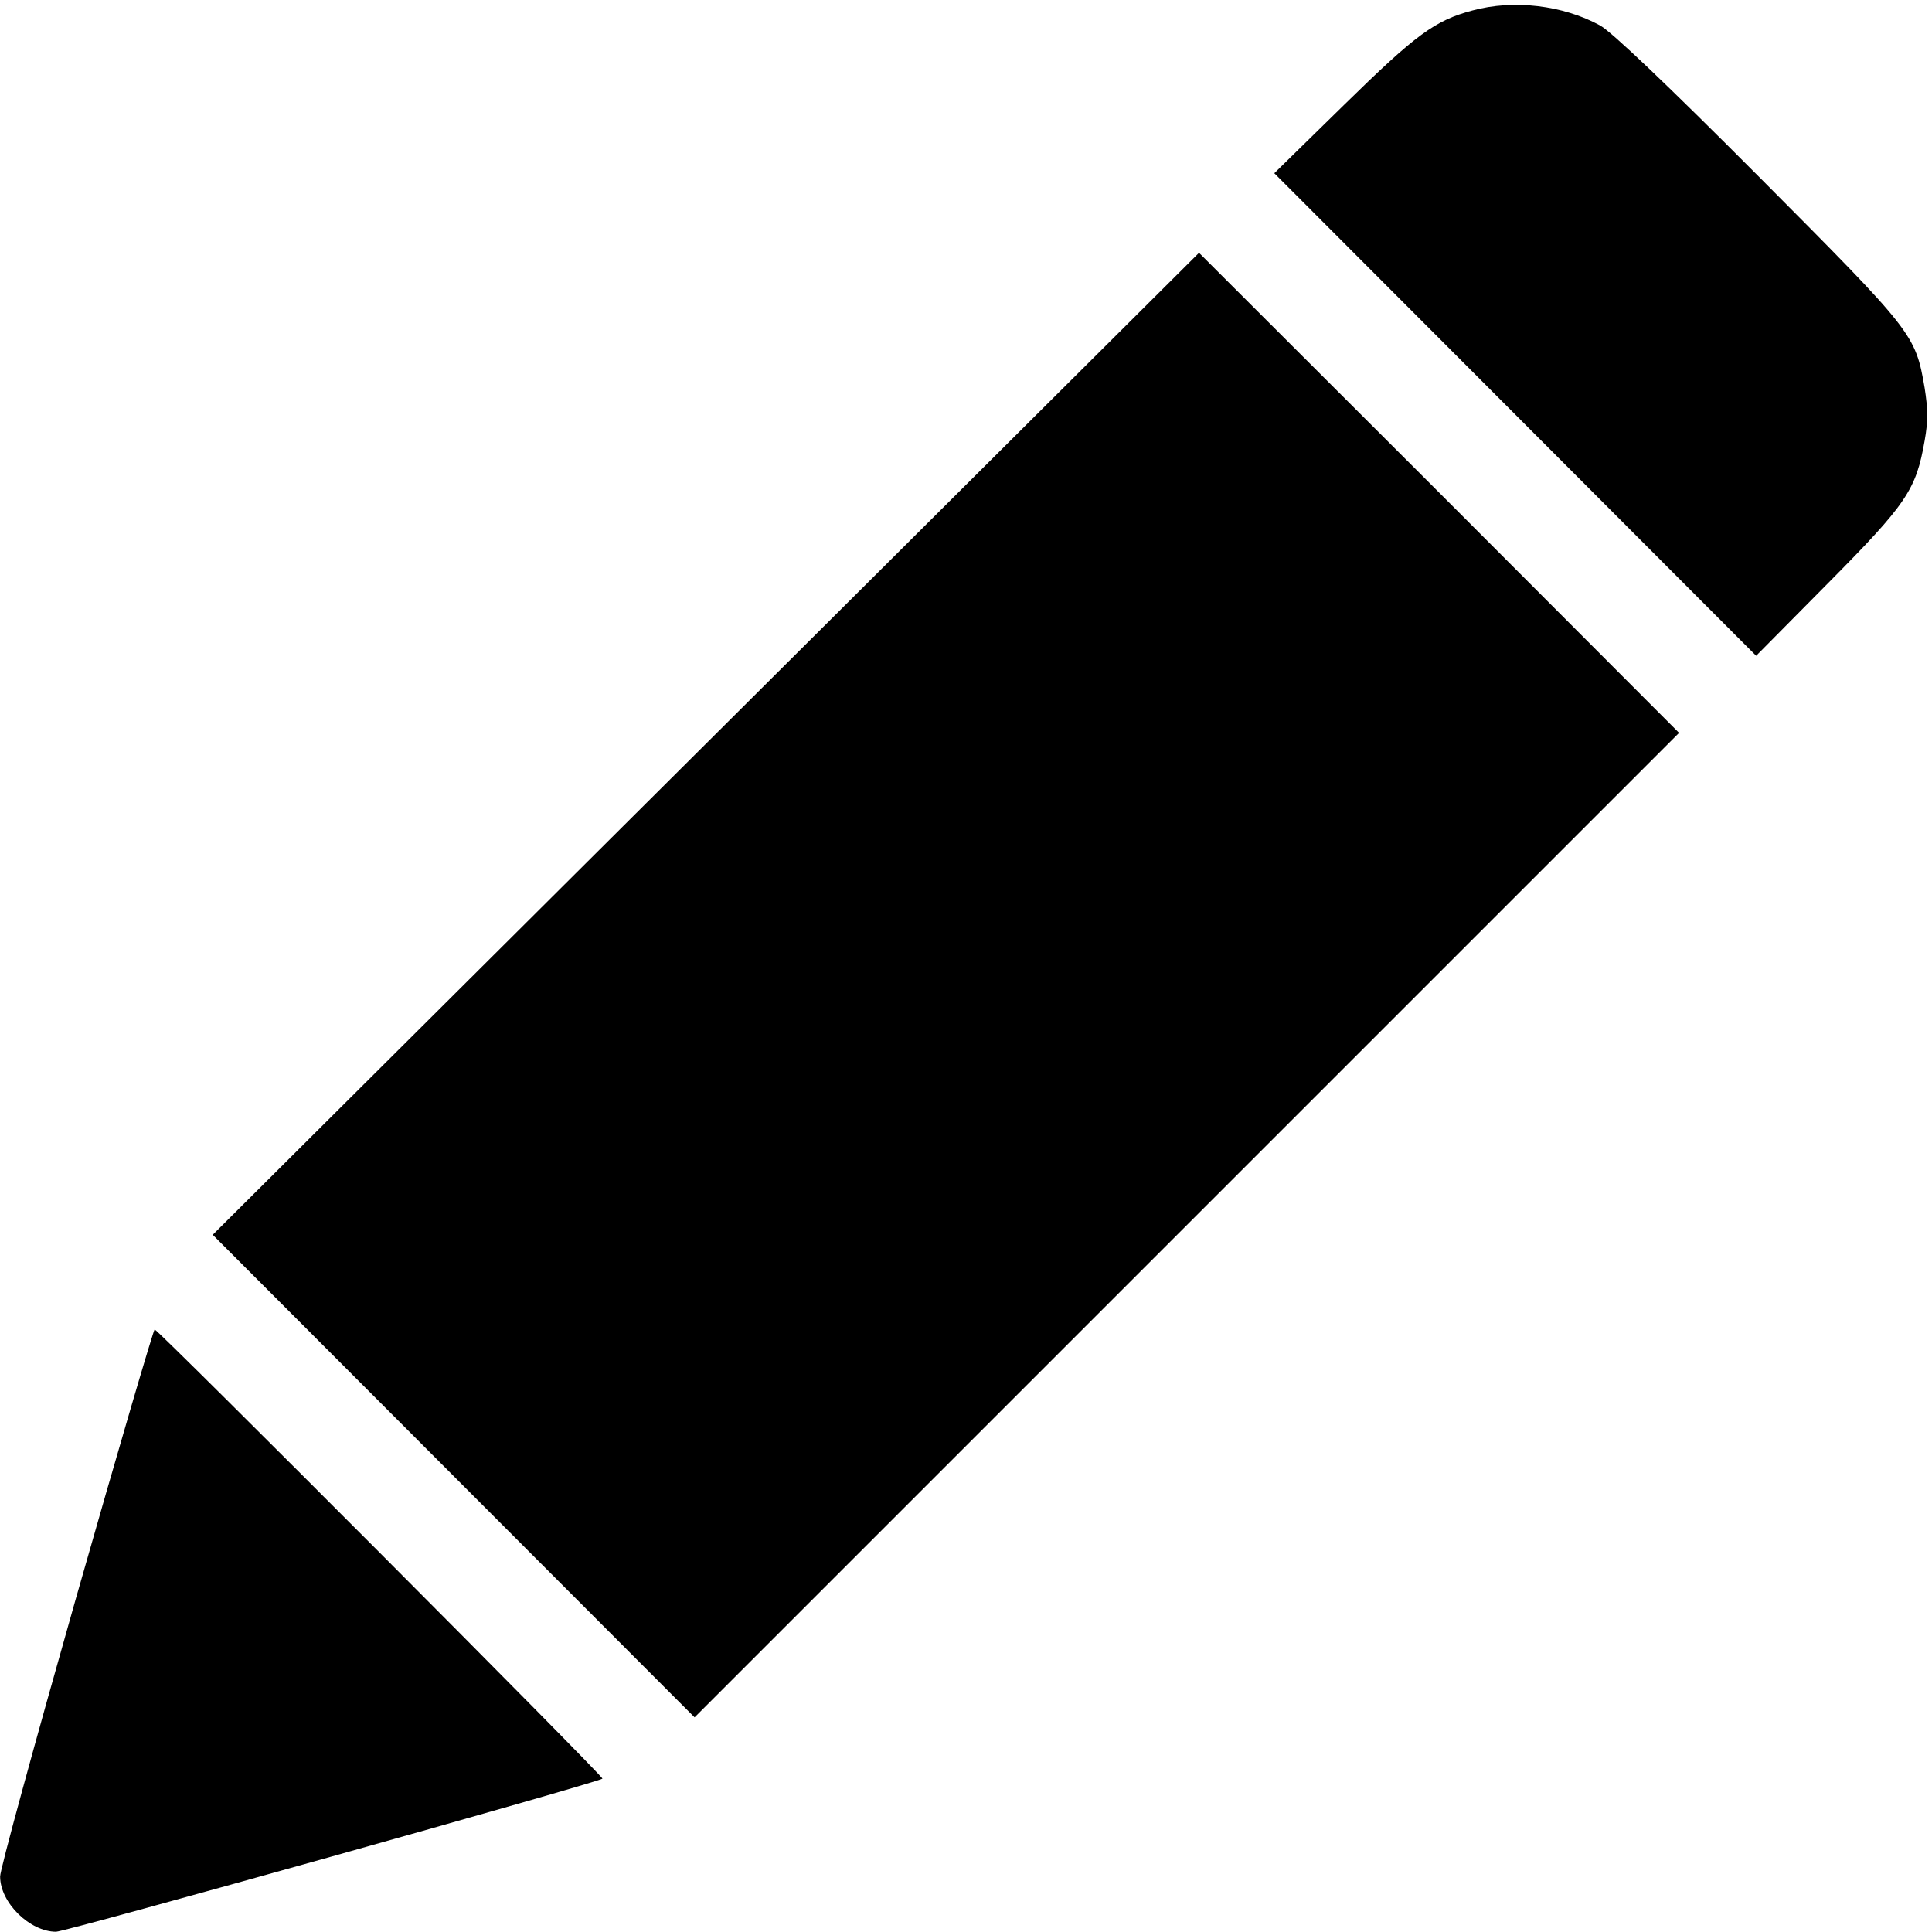 <svg version="1.0" xmlns="http://www.w3.org/2000/svg"
 width="511.939pt" height="511.873pt" viewBox="0 0 511.939 511.873"
 preserveAspectRatio="xMidYMid meet">
<g transform="translate(0.033,511.873) rotate(-360.00) scale(0.095,-0.095)">
<path d="M4107 5359 c-105 -28 -157 -66 -358 -263 l-195 -191 672 -673 672
-673 200 202 c221 223 246 261 270 398 10 56 9 89 0 147 -26 150 -30 155 -462
589 -258 259 -411 404 -443 422 -104 57 -242 73 -356 42z"/>
<path d="M1969 3314 l-1376 -1370 672 -673 672 -673 1373 1373 1373 1373 -669
670 -670 669 -1375 -1369z"/>
<path d="M212 932 c-117 -412 -213 -762 -212 -778 0 -73 83 -154 156 -154 27
0 1511 416 1524 427 5 5 -1240 1253 -1249 1253 -3 0 -102 -337 -219 -748z"/>
</g>
</svg>
